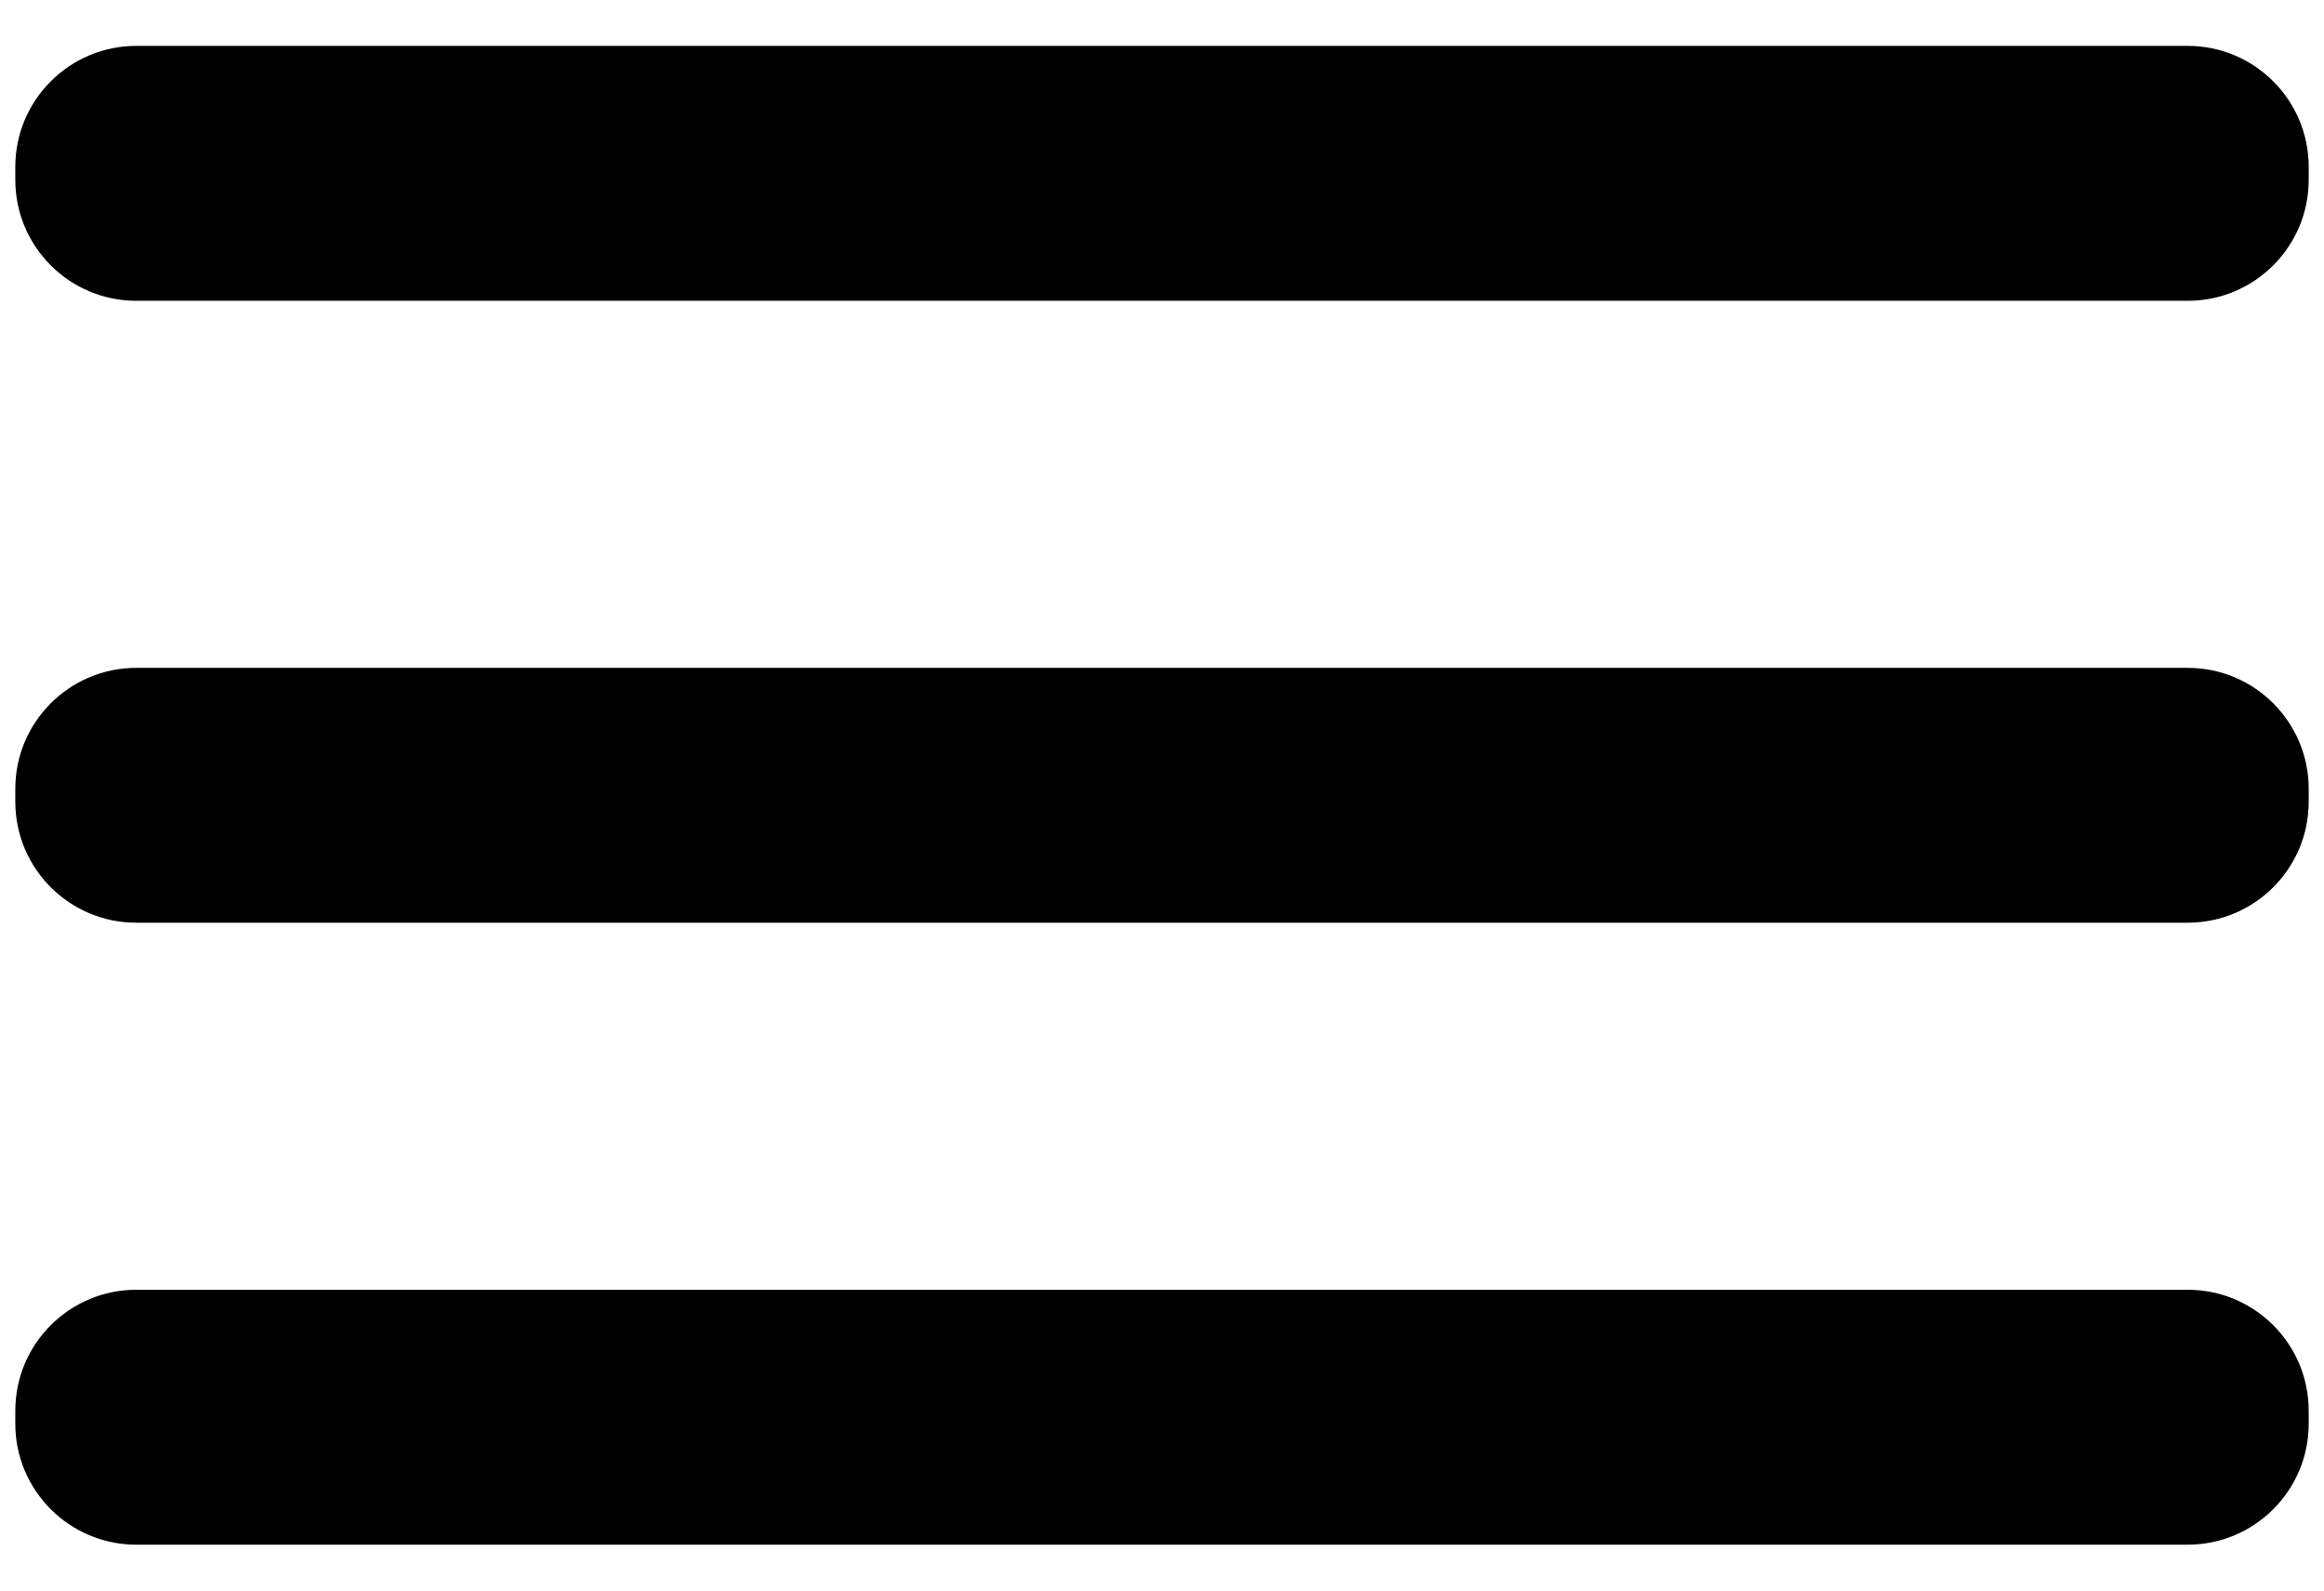 <svg width="38" height="26" viewBox="0 0 38 26" fill="none" xmlns="http://www.w3.org/2000/svg">
<path d="M35.771 0.75H2.229C1.136 0.75 0.25 1.636 0.25 2.729V2.938C0.25 4.031 1.136 4.917 2.229 4.917H35.771C36.864 4.917 37.75 4.031 37.75 2.938V2.729C37.75 1.636 36.864 0.75 35.771 0.75Z" fill="black"/>
<path d="M35.771 10.917H2.229C1.136 10.917 0.25 11.803 0.25 12.896V13.104C0.25 14.197 1.136 15.083 2.229 15.083H35.771C36.864 15.083 37.75 14.197 37.75 13.104V12.896C37.75 11.803 36.864 10.917 35.771 10.917Z" fill="black"/>
<path d="M35.771 21.083H2.229C1.136 21.083 0.25 21.969 0.25 23.062V23.271C0.25 24.364 1.136 25.25 2.229 25.25H35.771C36.864 25.25 37.75 24.364 37.75 23.271V23.062C37.75 21.969 36.864 21.083 35.771 21.083Z" fill="black"/>
</svg>
